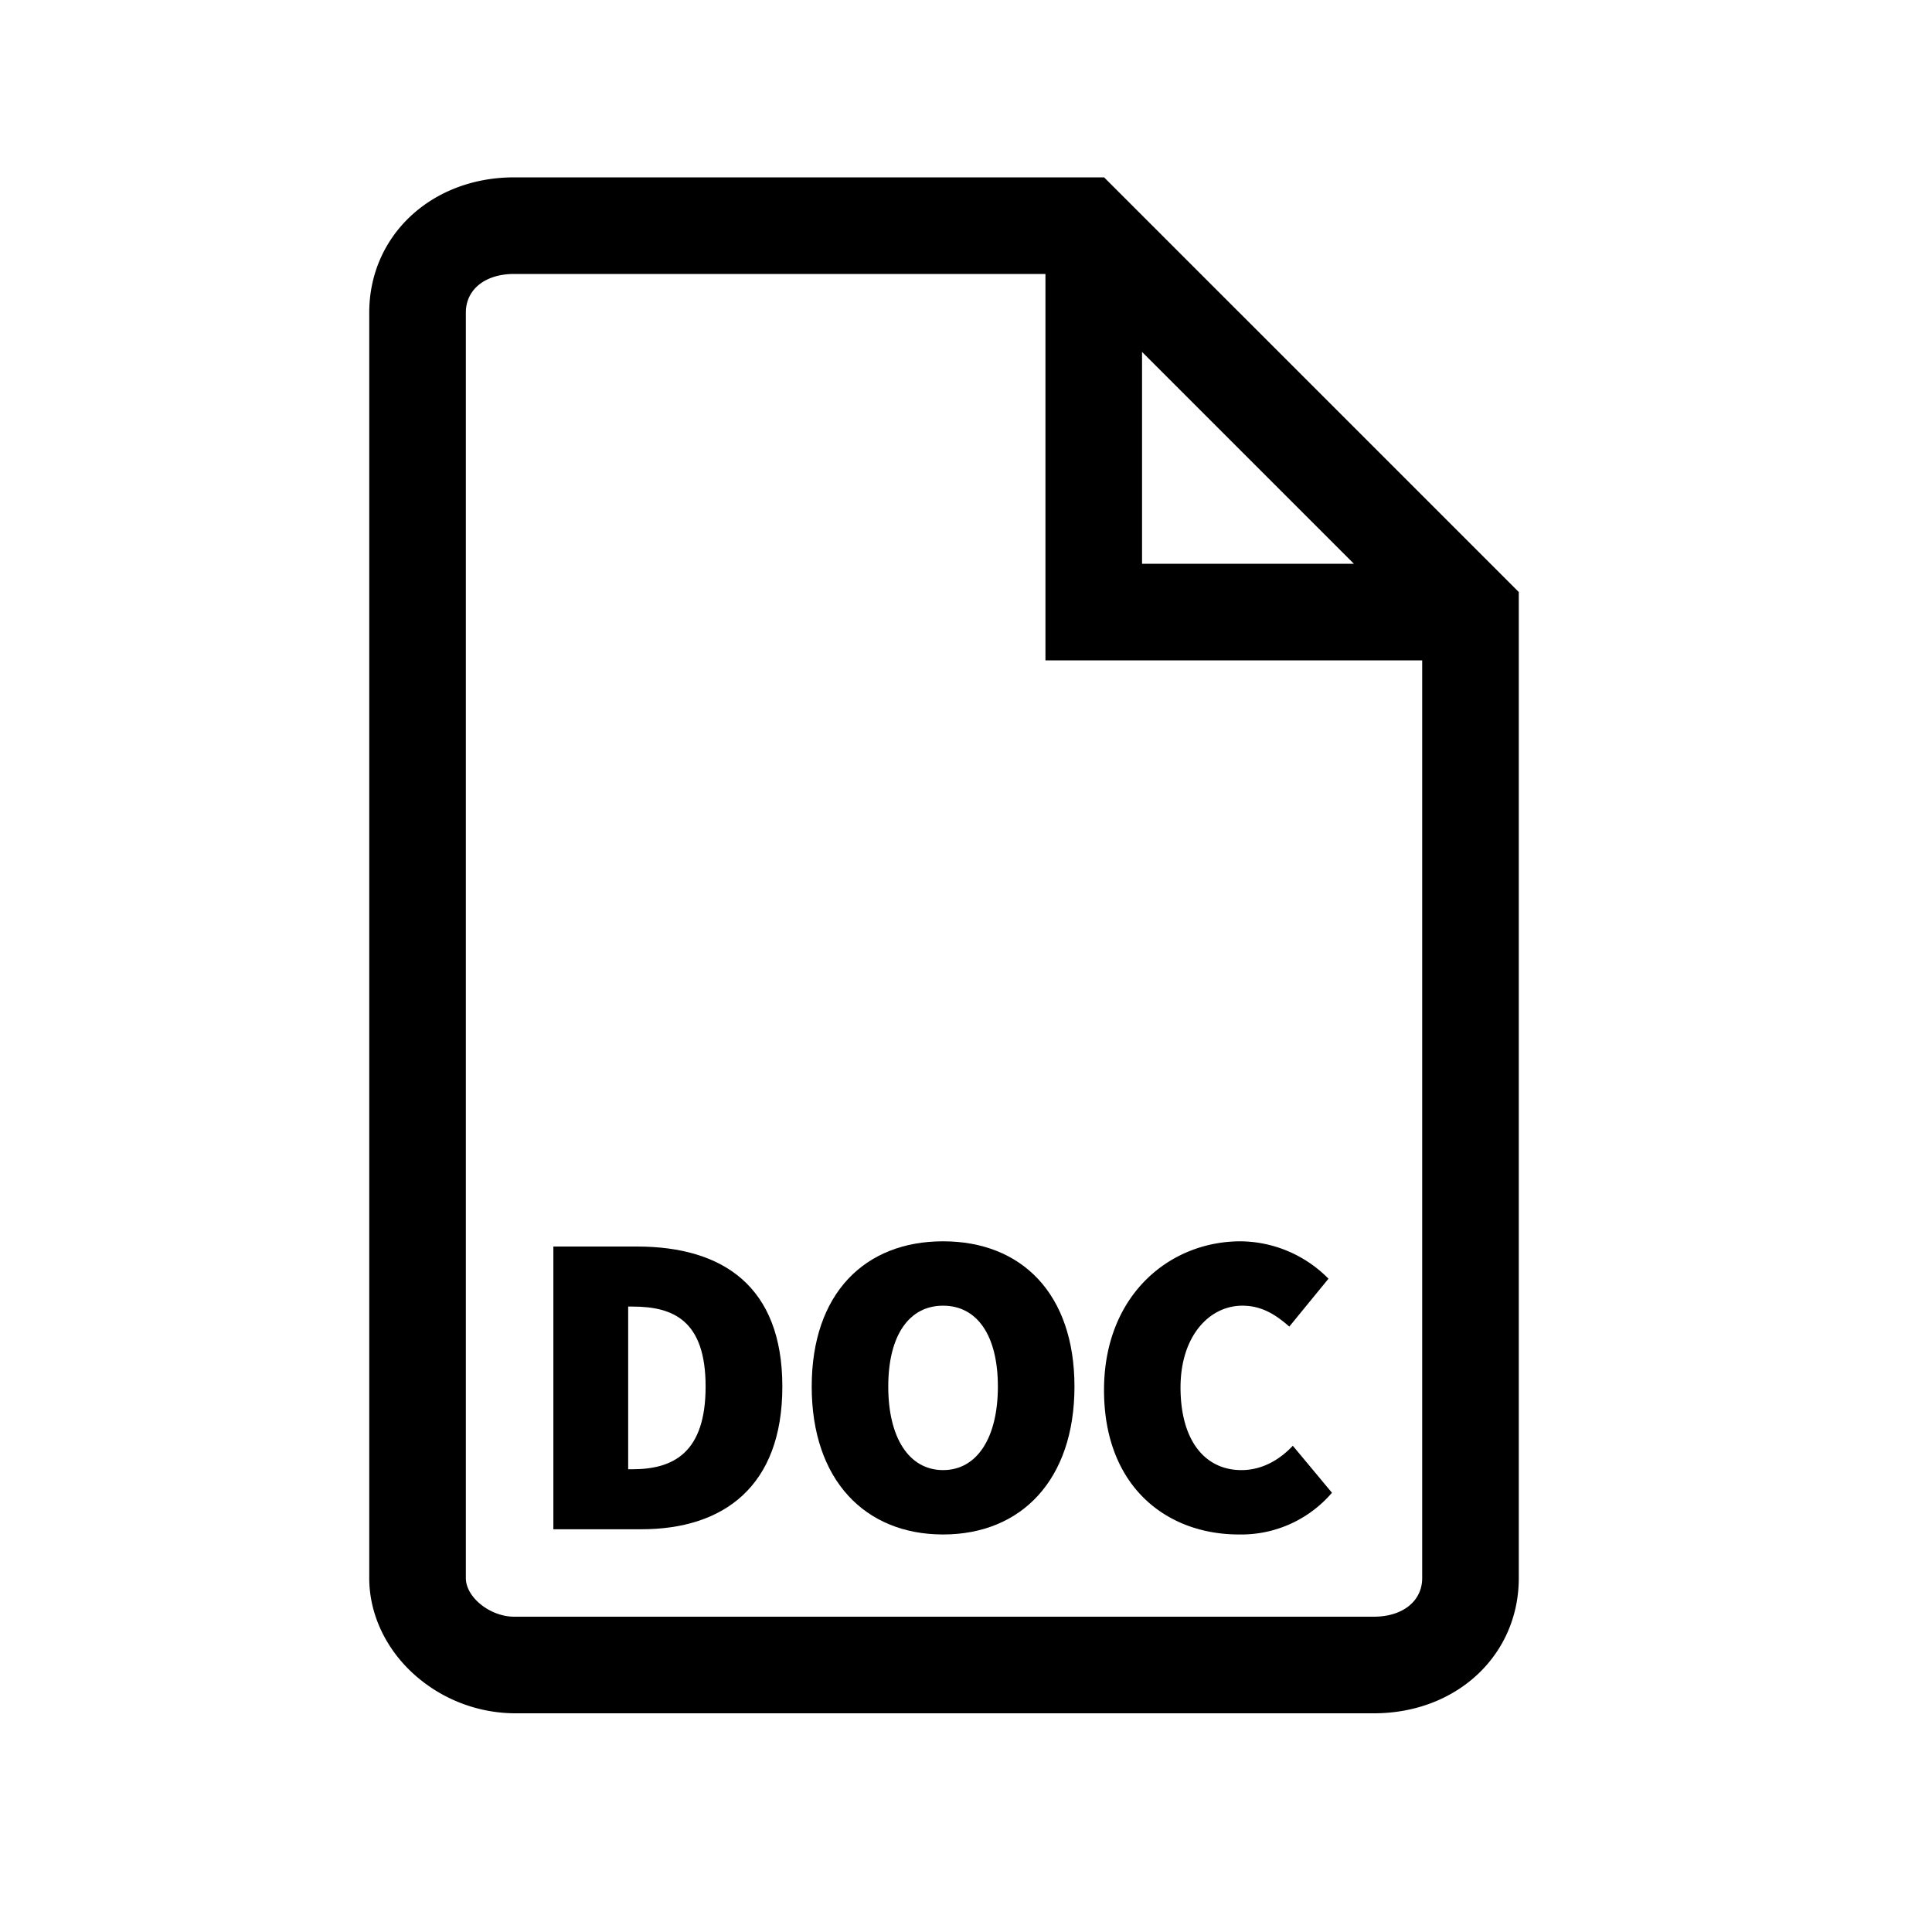 <svg id="Icons" xmlns="http://www.w3.org/2000/svg" viewBox="0 0 500 500"><title>Icon_Word document_SVG_Black</title><path d="M164.82,322.6H143.21v73.17H166c21.16,0,36.47-11,36.47-36.92S187.11,322.6,164.82,322.6Zm-1.13,57.64h-1.12v-42.1h1.12c10.59,0,18.92,3.6,18.92,20.71S174.28,380.24,163.69,380.24Z"/><path d="M244.07,321.25c-20.27,0-34,13.51-34,37.6s13.73,38.27,34,38.27,34-14.18,34-38.27S264.33,321.25,244.07,321.25Zm0,59.21c-8.79,0-14.19-8.33-14.19-21.61s5.4-20.94,14.19-20.94,14.18,7.66,14.18,20.94S252.84,380.46,244.07,380.46Z"/><path d="M321.28,380.46c-9.45,0-15.76-7.65-15.76-21.39,0-13.28,7.43-21.16,16-21.16,4.95,0,8.55,2.25,12.15,5.41l10.14-12.39a32.33,32.33,0,0,0-22.74-9.68c-18.46,0-35.35,14-35.35,38.5,0,25,16.21,37.37,34.9,37.37a30.89,30.89,0,0,0,24.09-10.8l-10.13-12.16C331.41,377.53,326.91,380.46,321.28,380.46Z"/><path d="M285.74,45.9H133.06c-21.37,0-37.5,15.05-37.5,35V408.4c0,9.46,4.42,18.71,12.13,25.39a39.36,39.36,0,0,0,25.37,9.61h222.5c21.38,0,37.5-15,37.5-35V153.22Zm9.82,45.18,54.83,54.82H295.56Zm60,327.32H133.06c-6.19,0-12.5-5-12.5-10V80.9c0-6,5-10,12.5-10h137.5v100h97.5V408.4C368.06,414.38,363,418.4,355.56,418.4Z"/></svg>